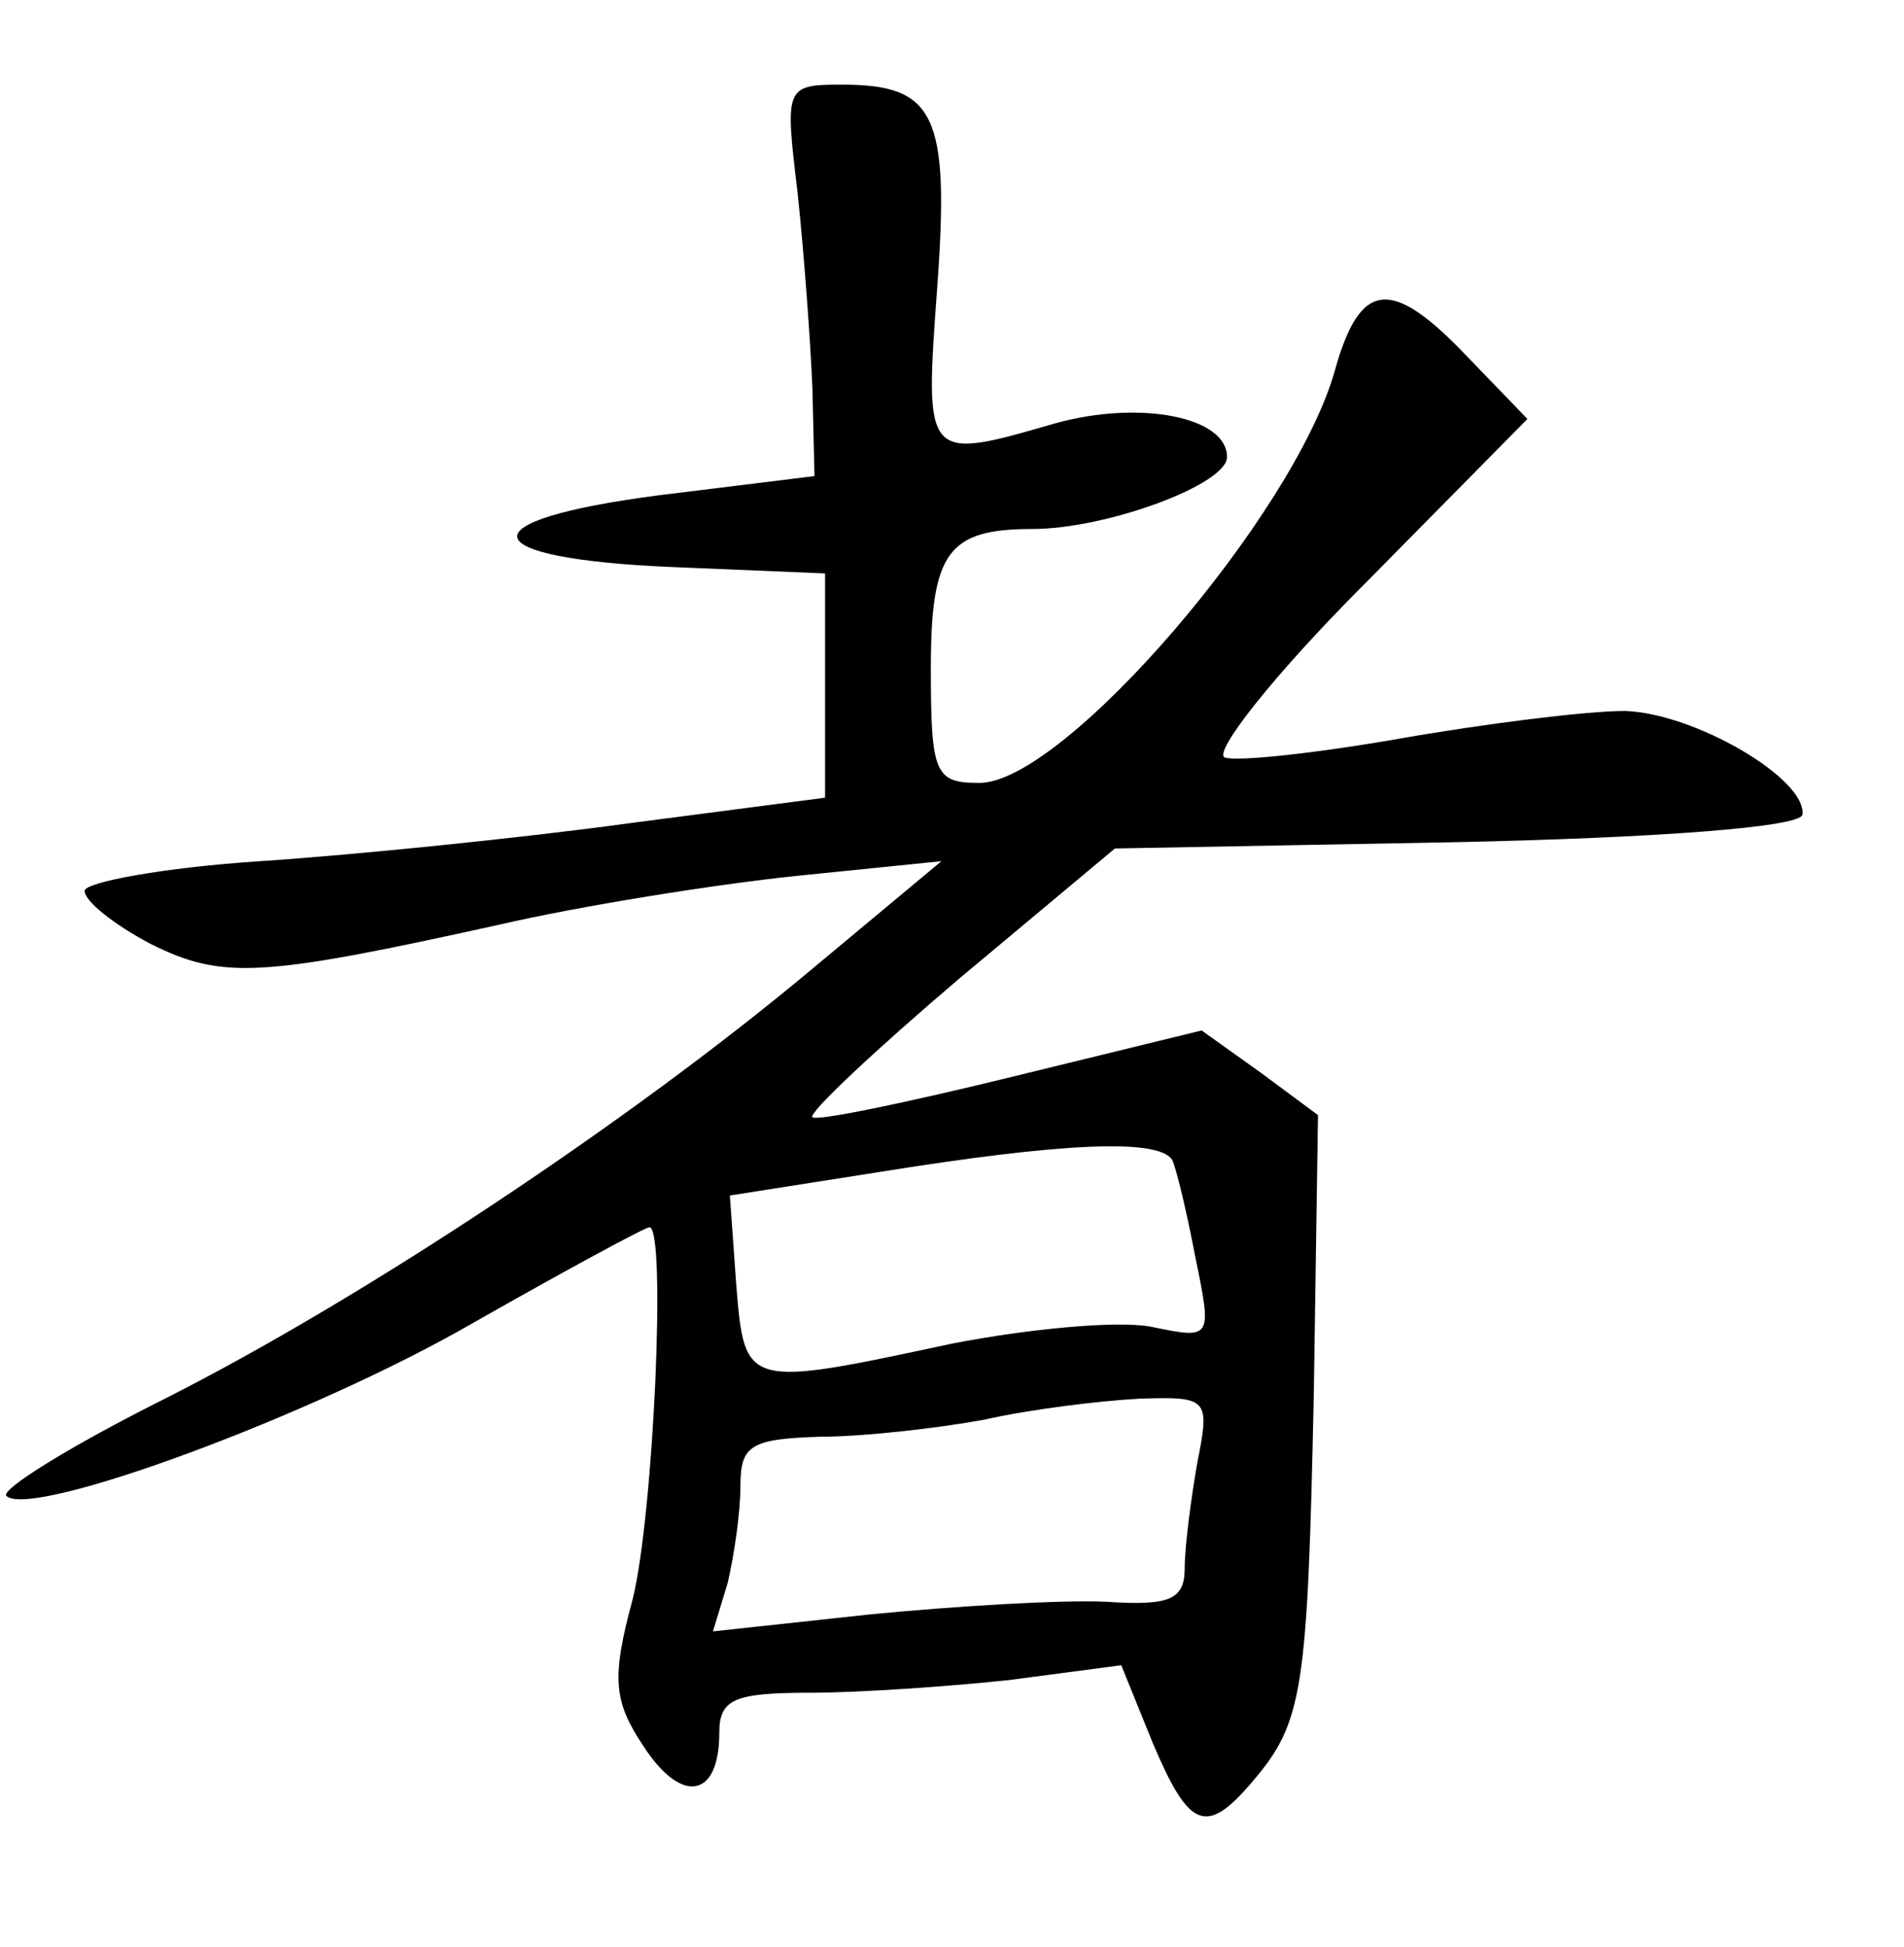 <?xml version="1.0" standalone="no"?>
<!DOCTYPE svg PUBLIC "-//W3C//DTD SVG 20010904//EN"
 "http://www.w3.org/TR/2001/REC-SVG-20010904/DTD/svg10.dtd">
<svg version="1.0" xmlns="http://www.w3.org/2000/svg"
 width="90pt" height="92pt" viewBox="0 0 90 92"
 preserveAspectRatio="xMidYMid meet">
<g transform="translate(0,92) scale(0.1,-0.1)"
fill="#000000" stroke="none">
<path d="M377 829 c3 -28 6 -69 7 -92 l1 -42 -73 -9 c-93 -12 -89 -30 6 -34
l72 -3 0 -53 0 -53 -92 -12 c-51 -7 -130 -15 -175 -18 -46 -3 -83 -10 -83 -14
0 -5 14 -16 31 -25 34 -17 52 -16 165 9 39 9 102 19 140 23 l69 7 -60 -50
c-87 -73 -214 -157 -307 -204 -44 -22 -78 -43 -75 -46 12 -11 145 38 221 82
44 25 81 45 83 45 8 0 2 -136 -8 -176 -10 -37 -9 -48 5 -69 18 -28 36 -25 36
6 0 16 7 19 43 19 23 0 66 3 94 6 l53 7 15 -37 c17 -40 25 -44 47 -18 24 28
26 43 29 182 l2 133 -27 20 -28 20 -90 -22 c-49 -12 -92 -21 -94 -19 -2 2 30
32 70 66 l73 61 162 3 c93 2 162 7 163 13 2 17 -51 48 -84 49 -18 0 -66 -6
-106 -13 -40 -7 -77 -11 -83 -9 -6 2 23 39 66 82 l77 78 -28 29 c-36 38 -51
37 -63 -6 -19 -68 -128 -195 -168 -195 -21 0 -23 4 -23 54 0 55 8 66 48 66 35
0 92 21 92 34 0 19 -41 27 -81 16 -62 -18 -62 -18 -56 64 6 82 -1 96 -45 96
-27 0 -27 -1 -21 -51z m177 -457 c2 -4 7 -25 11 -46 8 -39 8 -39 -21 -33 -16
3 -58 -1 -94 -8 -98 -21 -98 -21 -102 28 l-3 42 70 11 c87 14 132 16 139 6z
m12 -143 c-3 -17 -6 -40 -6 -50 0 -15 -7 -18 -37 -16 -21 1 -71 -2 -112 -6
l-74 -8 7 23 c3 13 6 33 6 46 0 19 5 22 38 23 20 0 55 4 77 8 22 5 55 9 74 10
32 1 33 0 27 -30z"/>
</g>
</svg>
